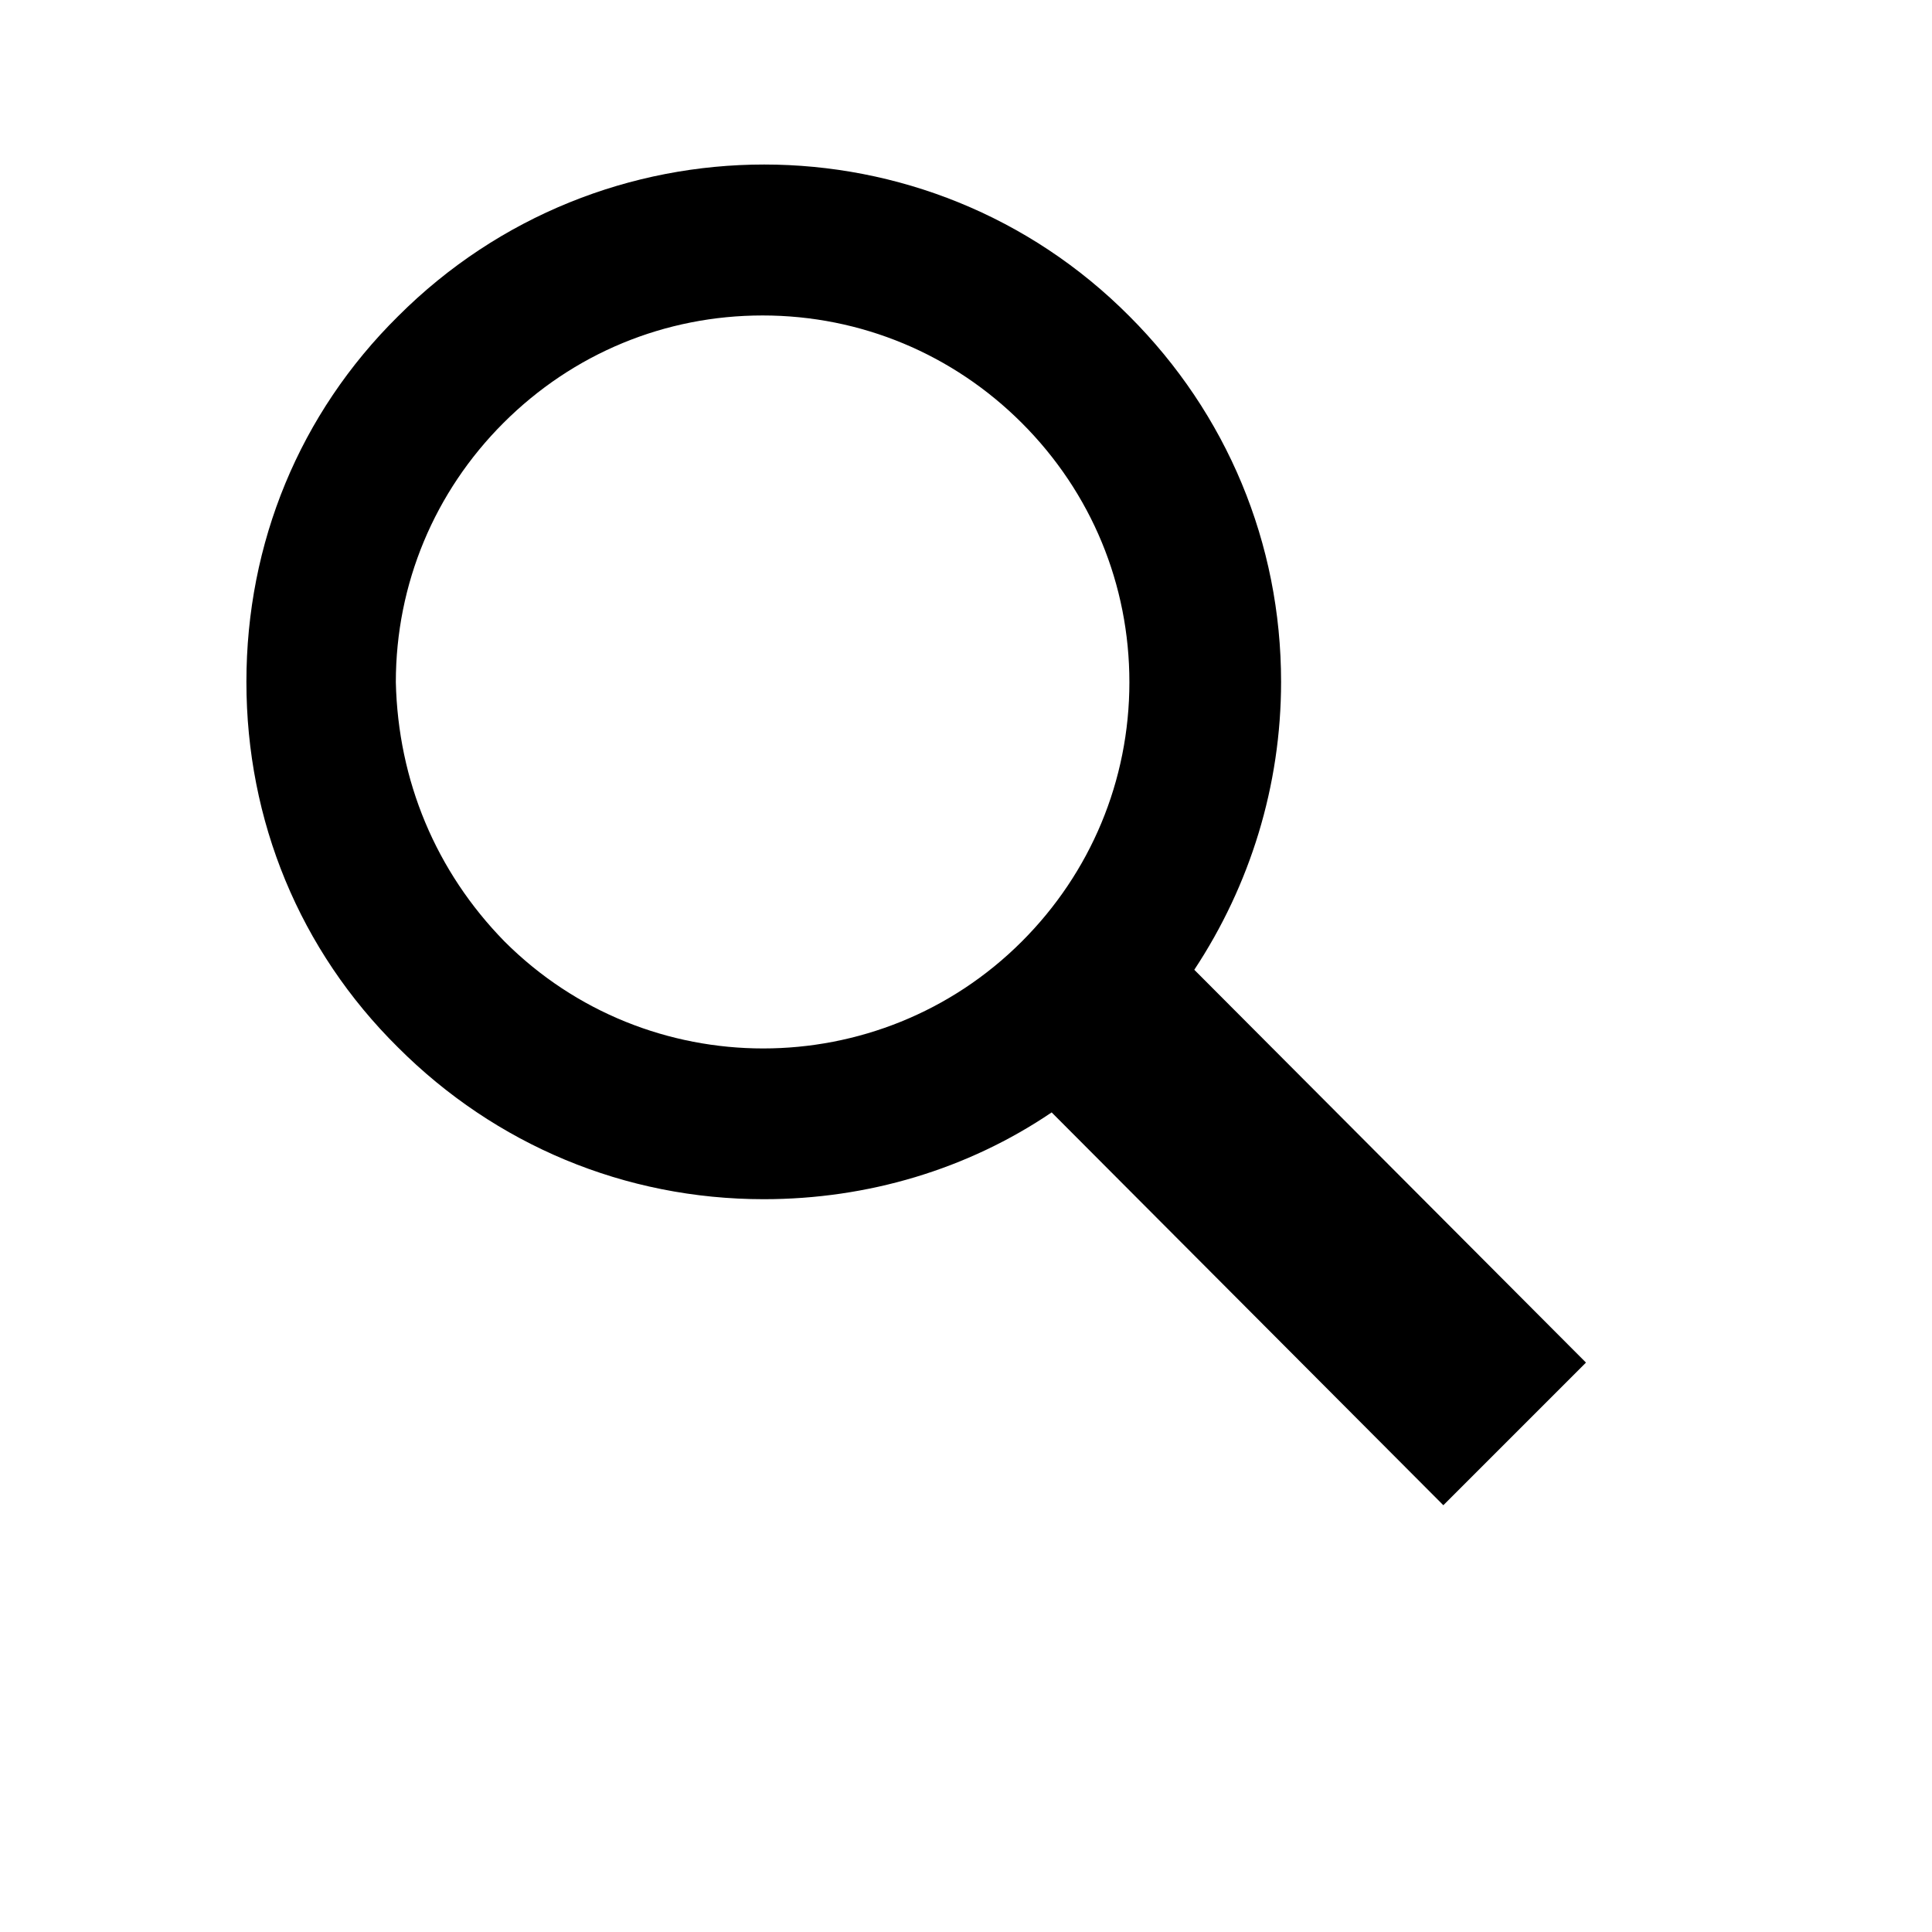 <?xml version="1.0" encoding="utf-8"?>
<!-- Generator: Adobe Illustrator 21.1.0, SVG Export Plug-In . SVG Version: 6.00 Build 0)  -->
<svg version="1.1" id="Layer_1" xmlns="http://www.w3.org/2000/svg" xmlns:xlink="http://www.w3.org/1999/xlink" x="0px" y="0px"
	 viewBox="0 0 512 512" style="enable-background:new 0 0 512 512;" xml:space="preserve">
<g>
	<path d="M420.3,361.1l-37.8,37.8L278.7,294.8c-22.3,15.1-48.8,23-76.3,23c-36.8,0-71.1-14.4-96.9-40.2
		c-26.1-25.8-40.2-60.1-40.2-96.9s14.1-71.1,40.2-96.9c53.6-53.6,140.5-53.6,193.8,0c25.8,25.8,40.2,60.1,40.2,96.9
		c0,27.5-8.2,53.9-23,76.3L420.3,361.1z M133.7,249.5c37.8,37.8,99.3,37.8,137.1,0c18.2-18.2,28.5-42.6,28.5-68.7
		c0-25.8-10-50.2-28.5-68.7c-18.2-18.2-42.6-28.5-68.7-28.5c-25.8,0-50.2,10-68.7,28.5c-18.2,18.2-28.5,42.6-28.5,68.7
		C105.5,206.9,115.5,230.9,133.7,249.5z"/>
</g>
</svg>
